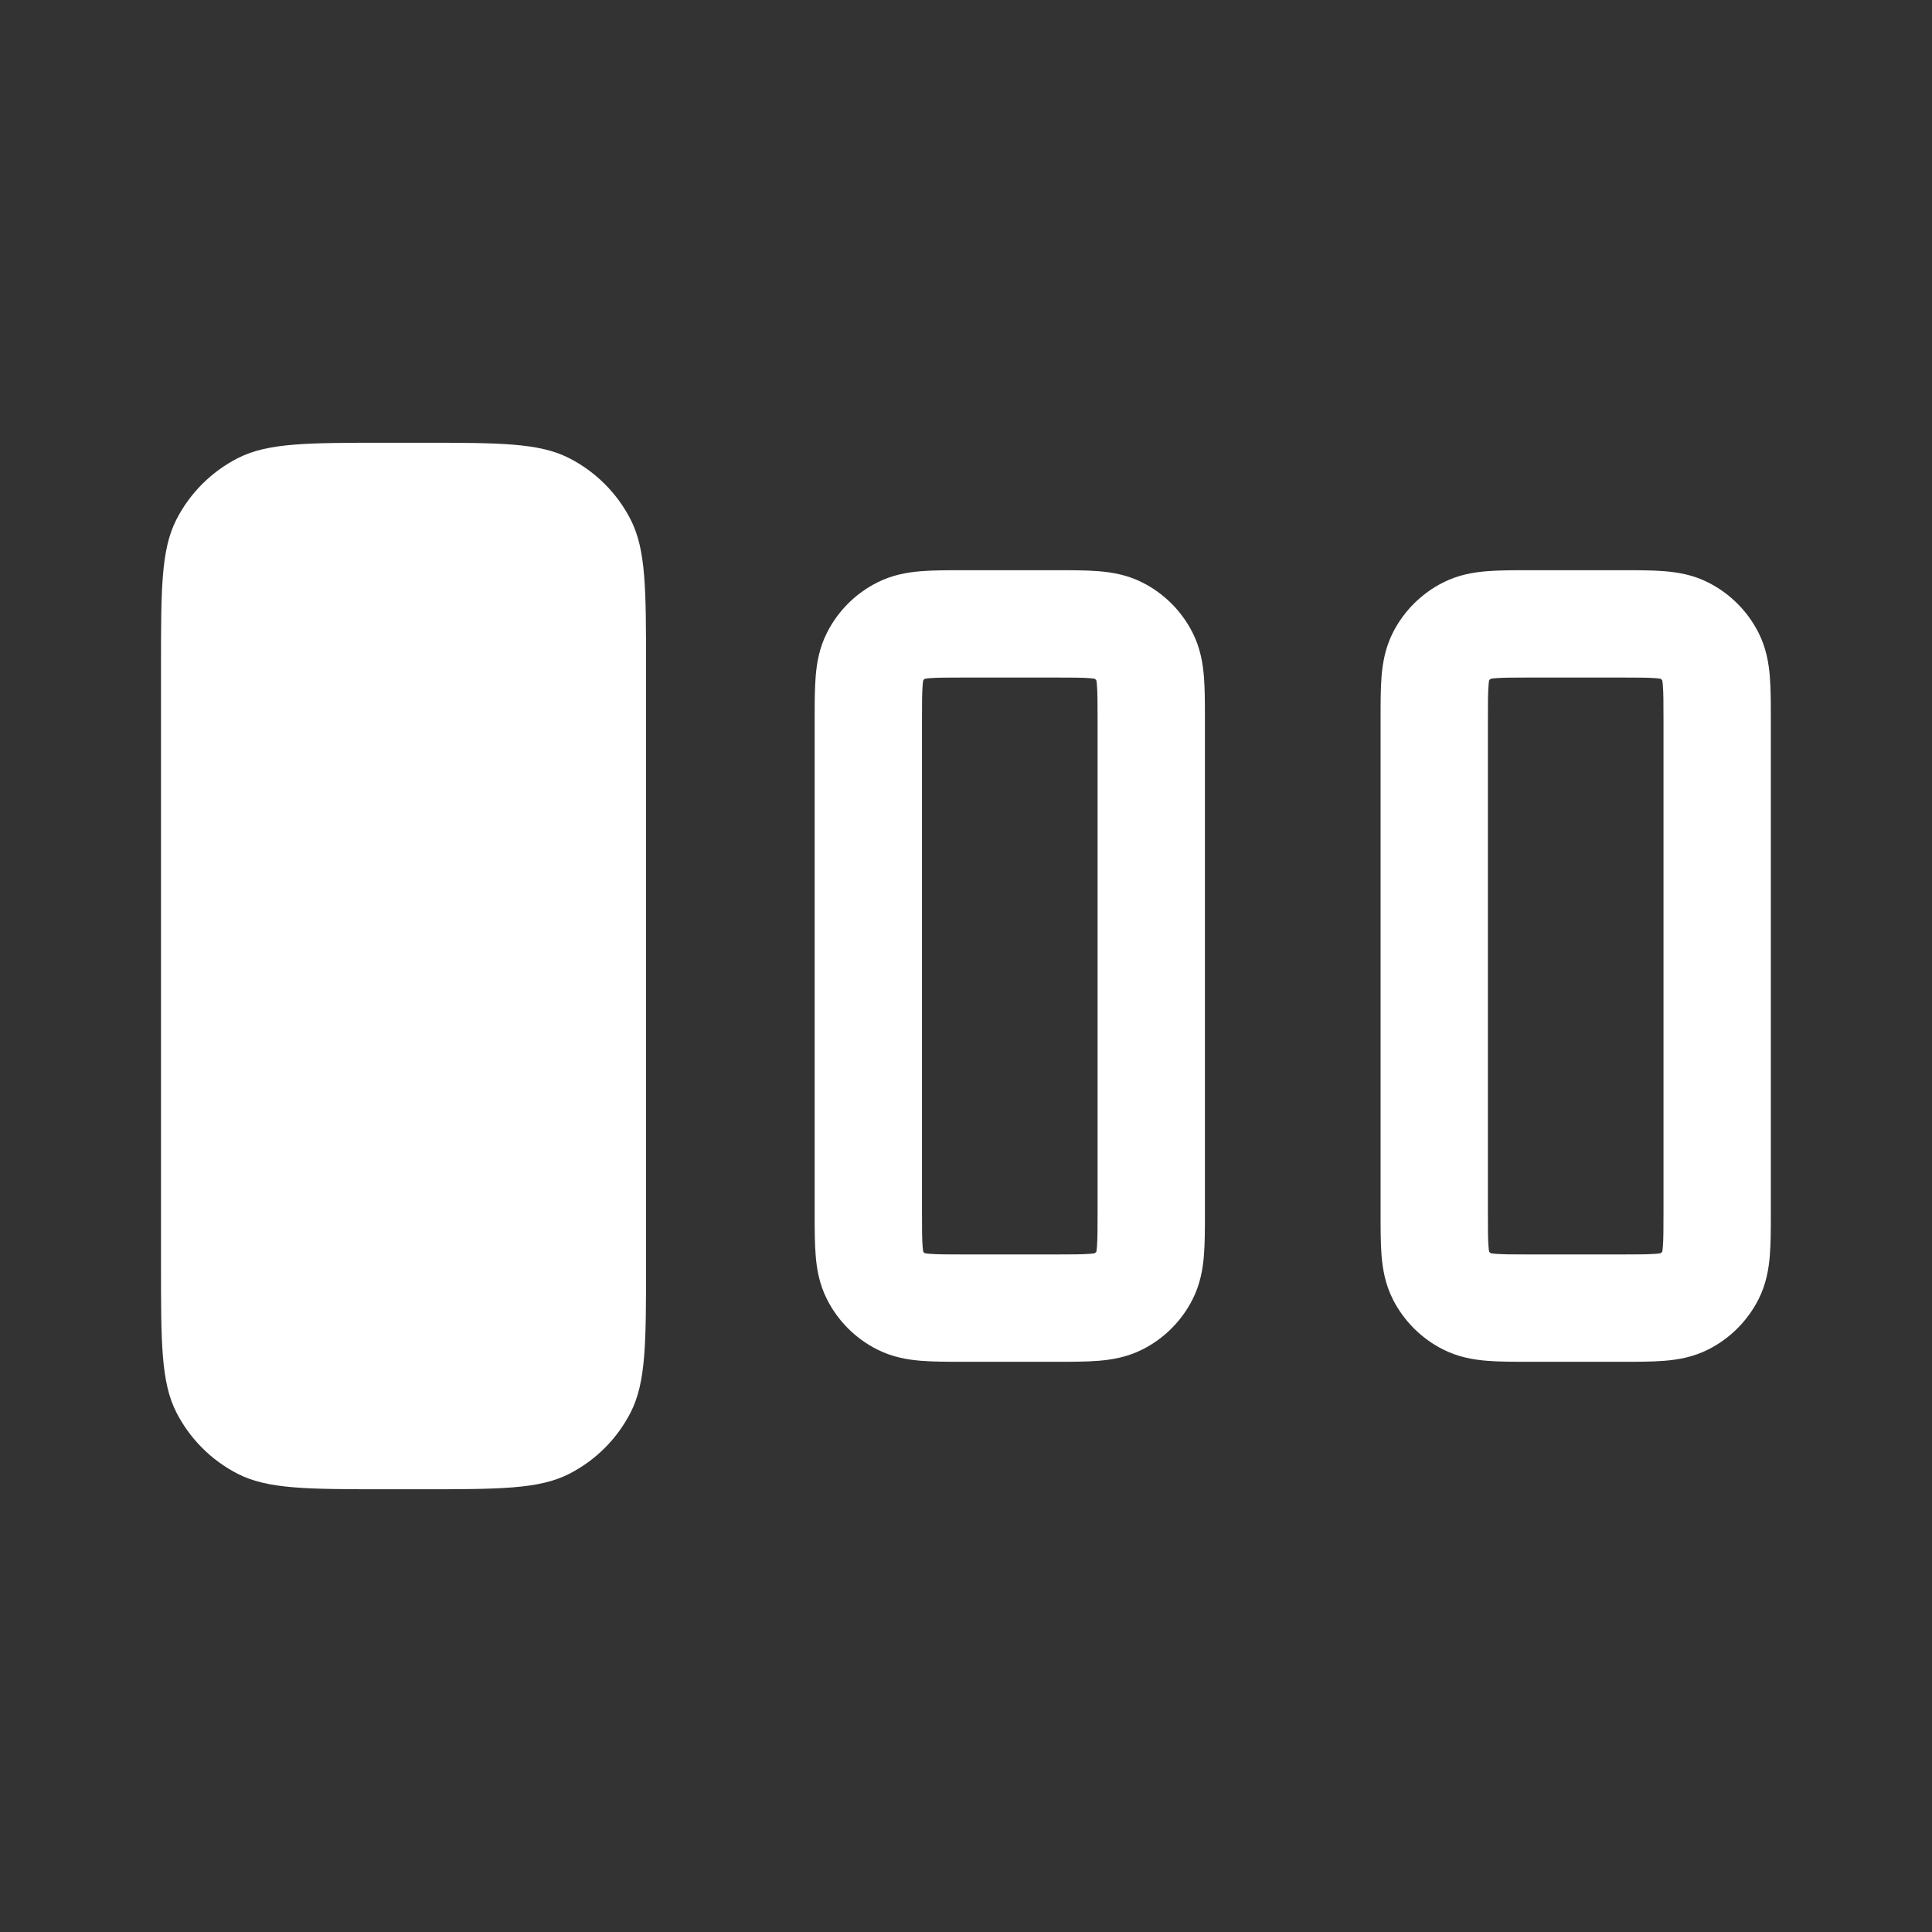 <svg width="36" height="36" viewBox="0 0 36 36" fill="none" xmlns="http://www.w3.org/2000/svg">
<rect x="0" y="0" width="36" height="36" fill="#333333" stroke="none"/>
<path fill-rule="evenodd" clip-rule="evenodd" d="M3.286 9.683C3 10.245 3 10.98 3 12.45V23.55C3 25.02 3 25.755 3.286 26.317C3.538 26.811 3.939 27.212 4.433 27.464C4.995 27.75 5.73 27.75 7.2 27.75H7.838C9.308 27.75 10.043 27.75 10.604 27.464C11.098 27.212 11.5 26.811 11.752 26.317C12.038 25.755 12.038 25.02 12.038 23.55V12.45C12.038 10.98 12.038 10.245 11.752 9.683C11.5 9.189 11.098 8.788 10.604 8.536C10.043 8.25 9.308 8.25 7.838 8.25H7.2C5.73 8.25 4.995 8.25 4.433 8.536C3.939 8.788 3.538 9.189 3.286 9.683ZM17.947 10.625H19.685C19.971 10.625 20.243 10.625 20.472 10.644C20.722 10.664 21.007 10.711 21.292 10.857C21.692 11.06 22.017 11.385 22.22 11.785C22.365 12.07 22.413 12.355 22.433 12.605C22.452 12.834 22.452 13.105 22.452 13.392V22.608C22.452 22.895 22.452 23.166 22.433 23.395C22.413 23.645 22.365 23.93 22.22 24.215C22.017 24.615 21.692 24.94 21.292 25.143C21.007 25.288 20.722 25.336 20.472 25.356C20.243 25.375 19.971 25.375 19.685 25.375H17.947C17.66 25.375 17.389 25.375 17.16 25.356C16.91 25.336 16.625 25.288 16.34 25.143C15.94 24.94 15.615 24.615 15.412 24.215C15.266 23.93 15.219 23.645 15.199 23.395C15.18 23.166 15.18 22.895 15.18 22.608V13.392C15.18 13.105 15.18 12.834 15.199 12.605C15.219 12.355 15.266 12.07 15.412 11.785C15.615 11.385 15.94 11.06 16.34 10.857C16.625 10.711 16.91 10.664 17.16 10.644C17.389 10.625 17.66 10.625 17.947 10.625ZM17.233 12.648C17.221 12.656 17.211 12.666 17.203 12.678C17.2 12.693 17.196 12.721 17.192 12.768C17.181 12.905 17.18 13.094 17.18 13.425V22.575C17.18 22.907 17.181 23.095 17.192 23.233C17.196 23.279 17.2 23.307 17.203 23.322C17.211 23.334 17.221 23.344 17.233 23.352C17.248 23.355 17.276 23.359 17.322 23.363C17.46 23.374 17.648 23.375 17.98 23.375H19.652C19.983 23.375 20.172 23.374 20.309 23.363C20.356 23.359 20.384 23.355 20.399 23.352C20.411 23.344 20.421 23.334 20.429 23.322C20.432 23.307 20.436 23.279 20.44 23.233C20.451 23.095 20.452 22.907 20.452 22.575V13.425C20.452 13.094 20.451 12.905 20.44 12.768C20.436 12.721 20.432 12.693 20.429 12.678C20.421 12.666 20.411 12.656 20.399 12.648C20.384 12.645 20.356 12.641 20.309 12.637C20.172 12.626 19.983 12.625 19.652 12.625H17.98C17.648 12.625 17.46 12.626 17.322 12.637C17.276 12.641 17.248 12.645 17.233 12.648ZM28.491 10.625H30.23C30.516 10.625 30.788 10.625 31.017 10.644C31.266 10.664 31.552 10.711 31.836 10.857C32.236 11.06 32.561 11.385 32.765 11.785C32.91 12.07 32.958 12.355 32.978 12.605C32.997 12.834 32.997 13.105 32.997 13.392V22.608C32.997 22.895 32.997 23.166 32.978 23.395C32.958 23.645 32.91 23.93 32.765 24.215C32.561 24.615 32.236 24.94 31.836 25.143C31.552 25.288 31.266 25.336 31.017 25.356C30.788 25.375 30.516 25.375 30.23 25.375H28.491C28.205 25.375 27.933 25.375 27.704 25.356C27.455 25.336 27.17 25.288 26.885 25.143C26.485 24.94 26.16 24.615 25.956 24.215C25.811 23.93 25.764 23.645 25.743 23.395C25.725 23.166 25.725 22.895 25.725 22.608V13.392C25.725 13.105 25.725 12.834 25.743 12.605C25.764 12.355 25.811 12.07 25.956 11.785C26.16 11.385 26.485 11.06 26.885 10.857C27.17 10.711 27.455 10.664 27.704 10.644C27.933 10.625 28.205 10.625 28.491 10.625ZM27.778 12.648C27.766 12.656 27.756 12.666 27.747 12.678C27.745 12.693 27.74 12.721 27.737 12.768C27.725 12.905 27.725 13.094 27.725 13.425V22.575C27.725 22.907 27.725 23.095 27.737 23.233C27.74 23.279 27.745 23.307 27.747 23.322C27.756 23.334 27.766 23.344 27.778 23.352C27.793 23.355 27.821 23.359 27.867 23.363C28.005 23.374 28.193 23.375 28.525 23.375H30.197C30.528 23.375 30.717 23.374 30.854 23.363C30.9 23.359 30.928 23.355 30.944 23.352C30.955 23.344 30.965 23.334 30.974 23.322C30.977 23.307 30.981 23.279 30.985 23.233C30.996 23.095 30.997 22.907 30.997 22.575V13.425C30.997 13.094 30.996 12.905 30.985 12.768C30.981 12.721 30.977 12.693 30.974 12.678C30.965 12.666 30.955 12.656 30.944 12.648C30.928 12.645 30.9 12.641 30.854 12.637C30.717 12.626 30.528 12.625 30.197 12.625H28.525C28.193 12.625 28.005 12.626 27.867 12.637C27.821 12.641 27.793 12.645 27.778 12.648Z" fill="white"/>
</svg>
